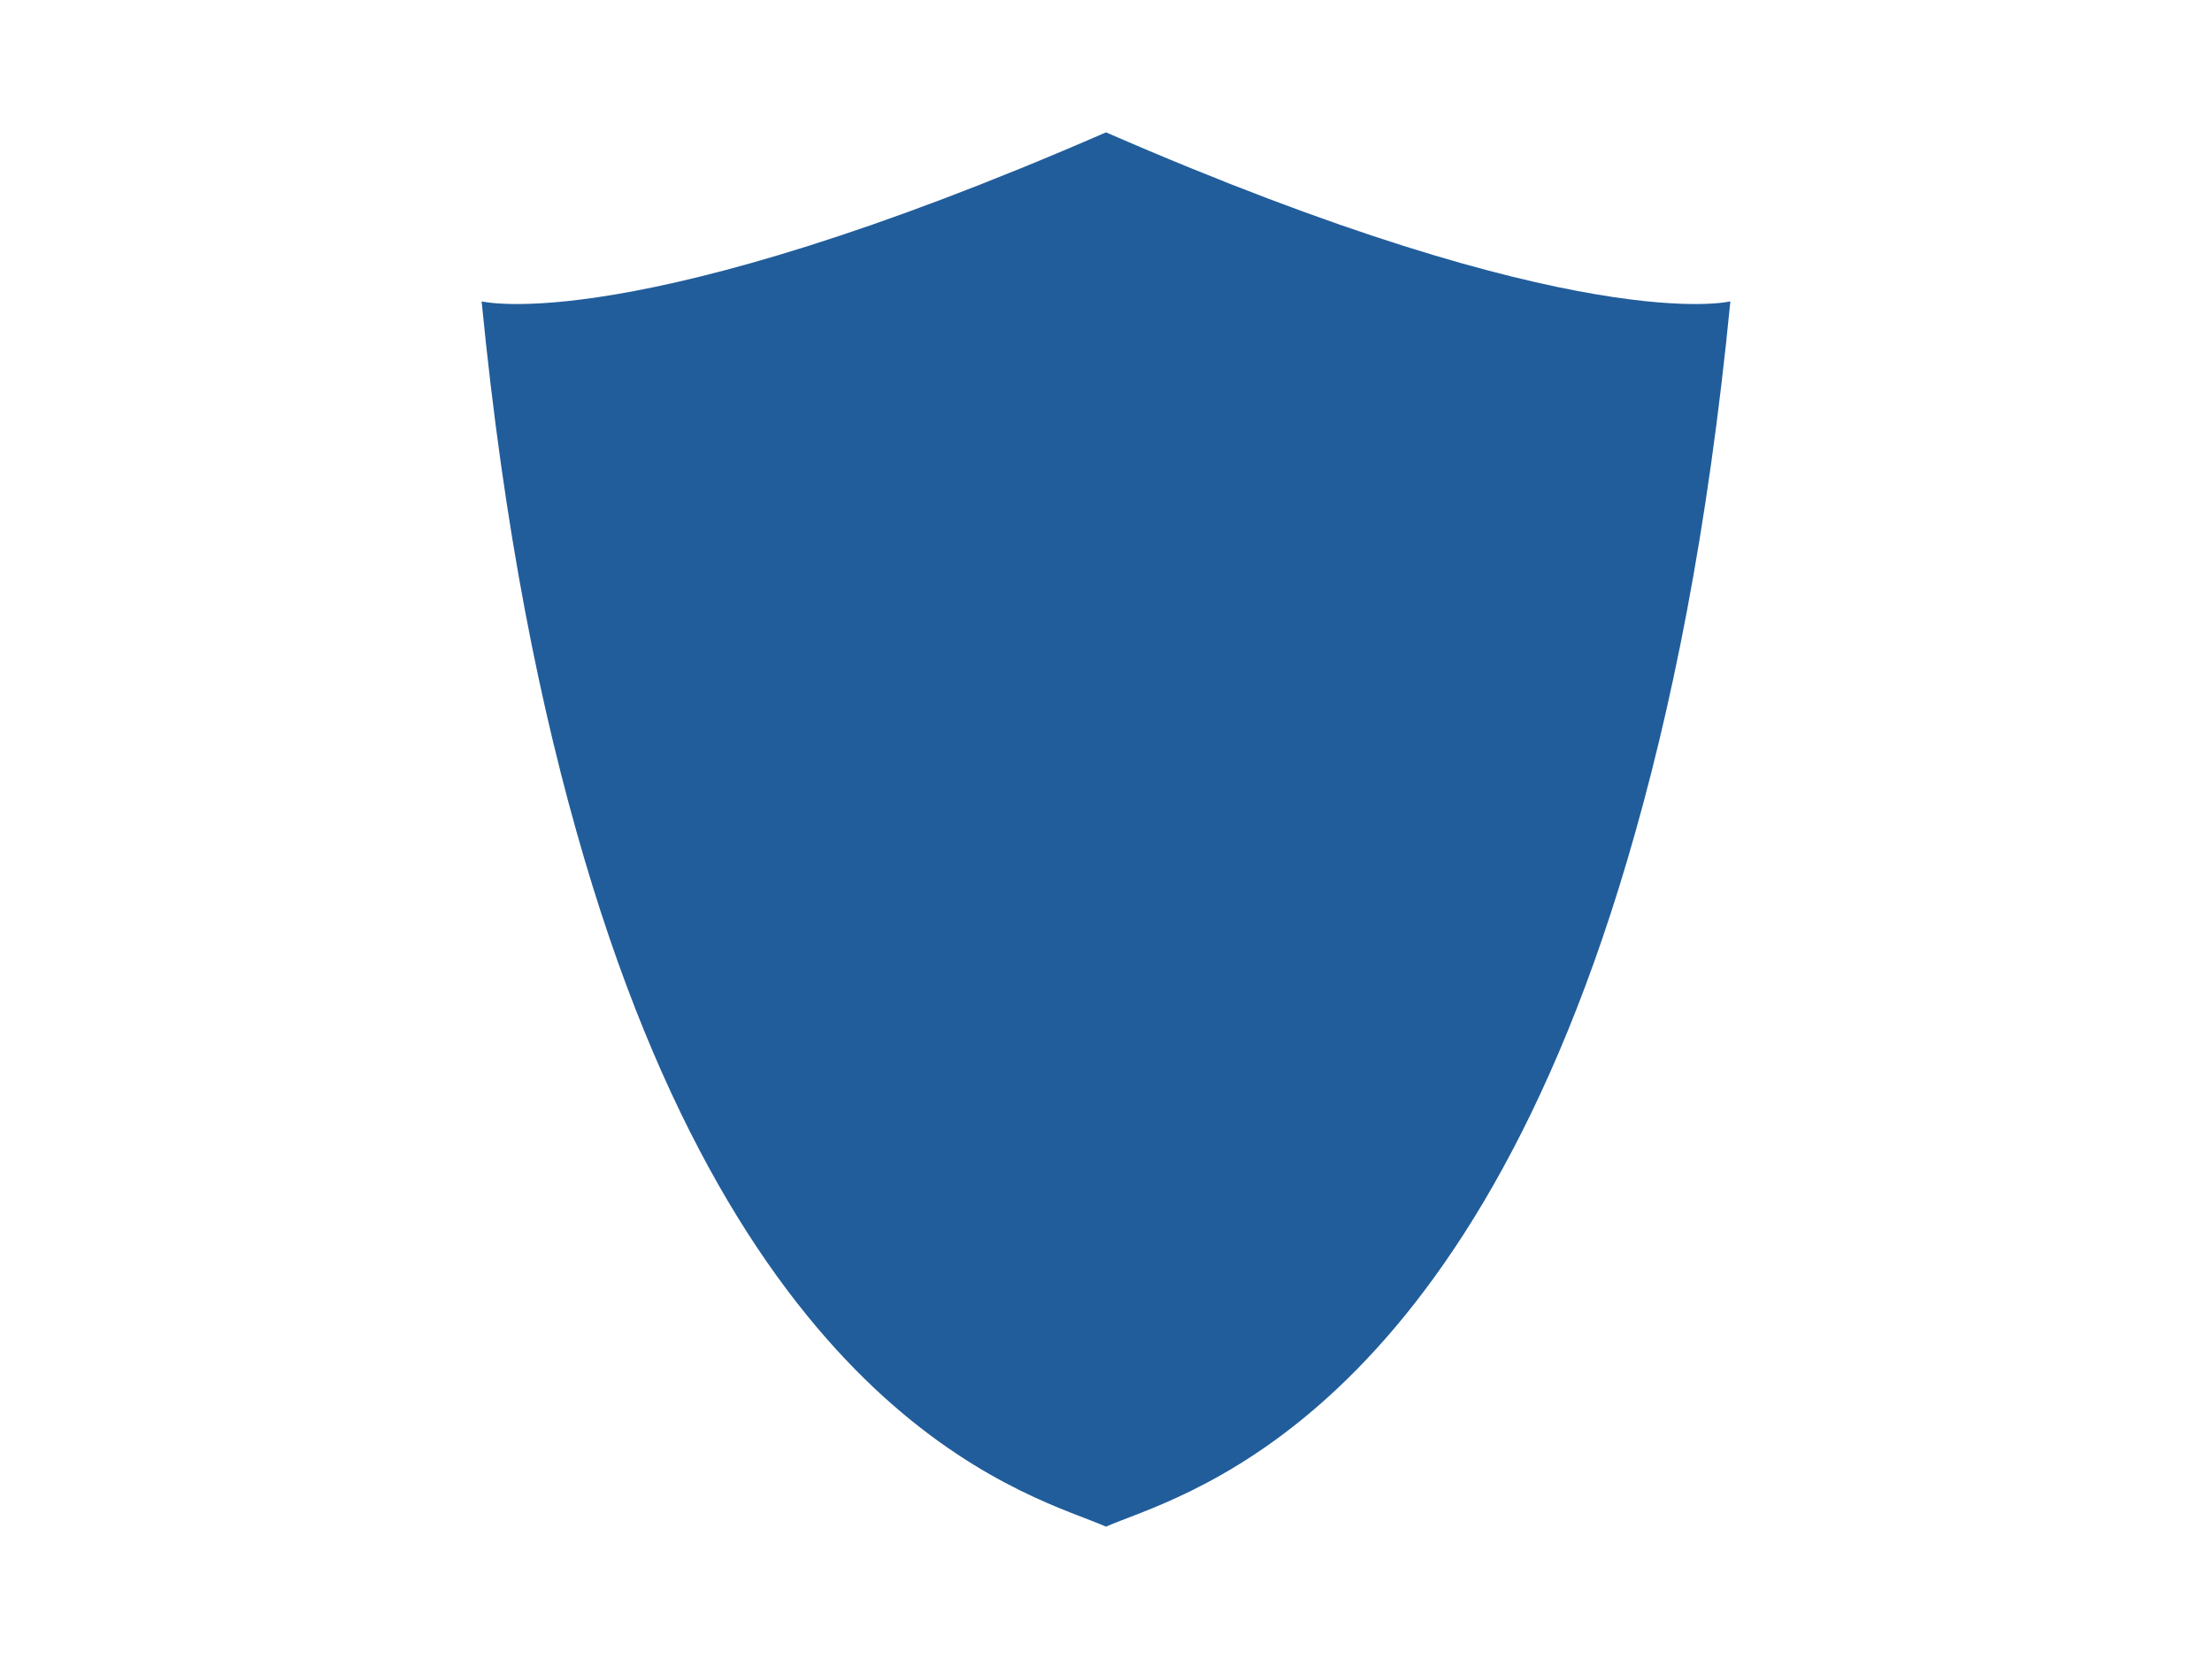 <?xml version="1.0" encoding="utf-8"?>
<!-- Generator: Adobe Illustrator 17.0.0, SVG Export Plug-In . SVG Version: 6.00 Build 0)  -->
<!DOCTYPE svg PUBLIC "-//W3C//DTD SVG 1.1//EN" "http://www.w3.org/Graphics/SVG/1.1/DTD/svg11.dtd">
<svg version="1.1" id="Layer_1" xmlns="http://www.w3.org/2000/svg" xmlns:xlink="http://www.w3.org/1999/xlink" x="0px" y="0px"
	 width="2000px" height="1500px" viewBox="0 0 2000 1500" enable-background="new 0 0 2000 1500" xml:space="preserve">
<path fill="#215D9B" d="M1000,119.669C571.288,306.435,435.462,272.48,435.462,272.48c20.28,207.241,53.207,369.993,93.334,505.599
	c152.999,517.08,410.667,575.359,471.204,602.252c60.537-26.893,318.205-85.172,471.204-602.252
	c40.127-135.606,73.054-298.358,93.334-505.599C1564.538,272.48,1428.712,306.435,1000,119.669z"/>
</svg>
